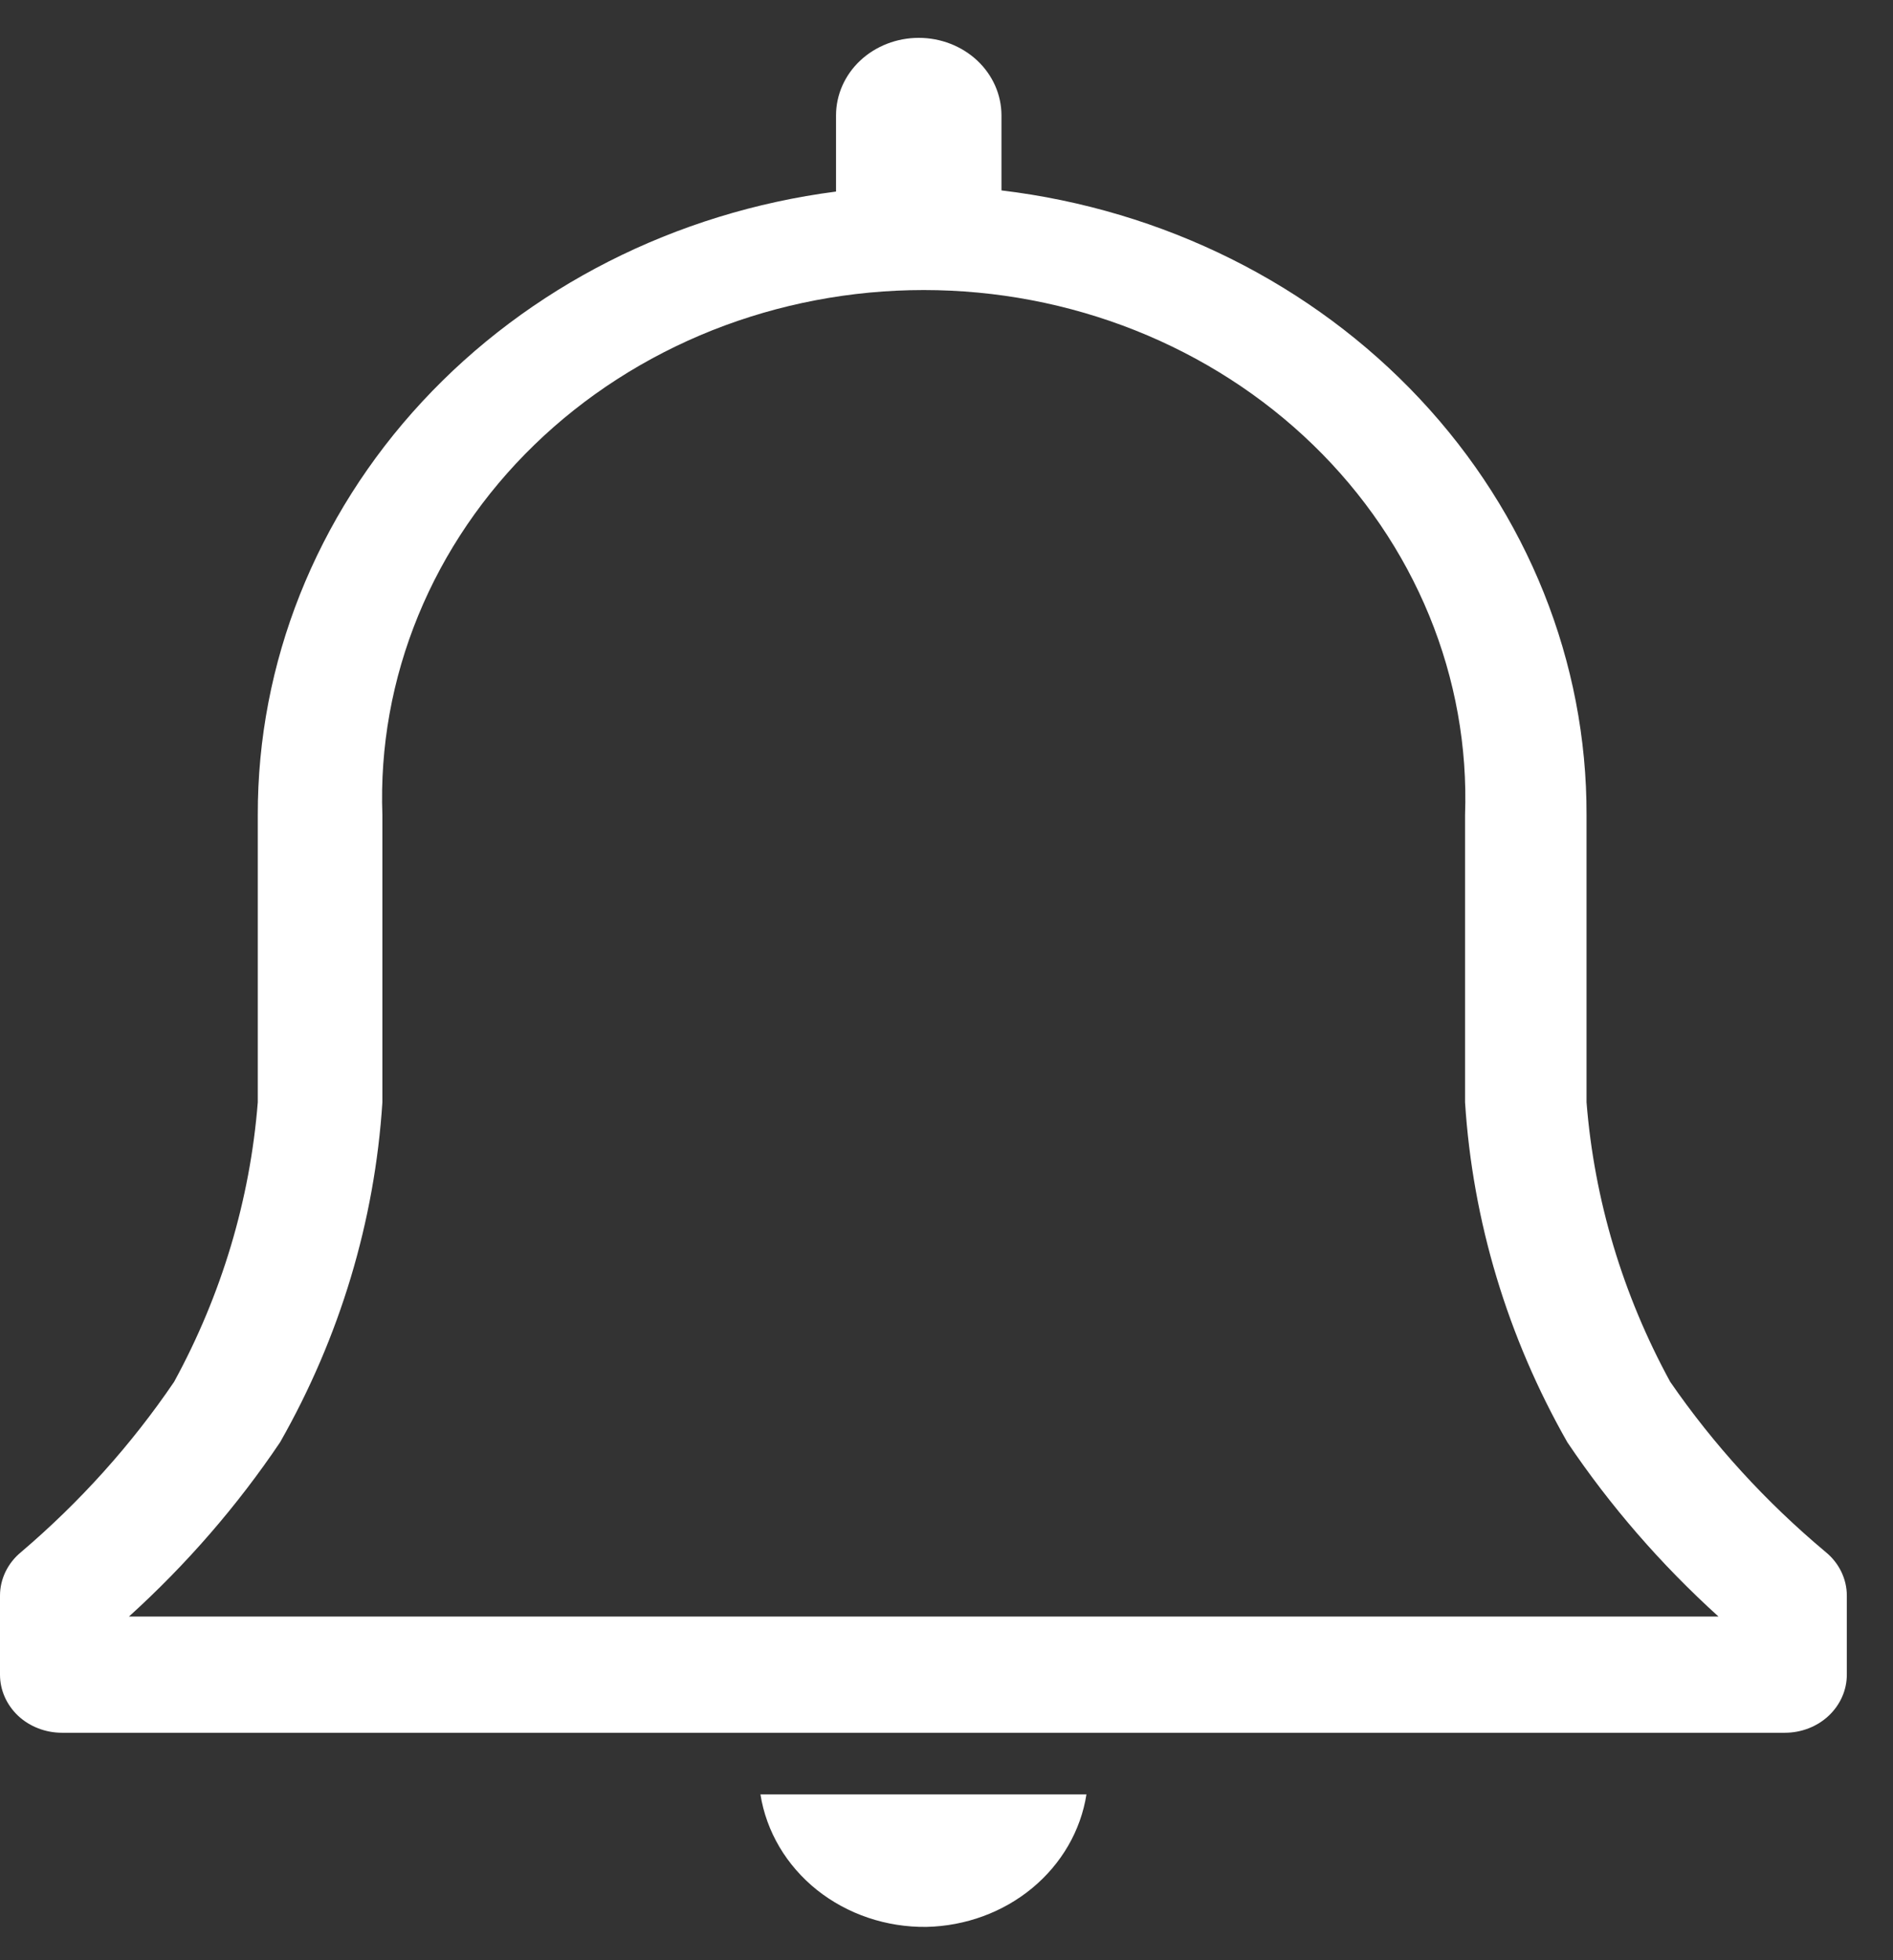 <svg width="28" height="29" viewBox="0 0 28 29" fill="none" xmlns="http://www.w3.org/2000/svg">
<rect x="0" y="0" width="28" height="29" fill="#333333" stroke="none"/>
<path d="M27.005 22.962C26.121 22.222 25.347 21.375 24.704 20.442C24.002 19.155 23.581 17.749 23.467 16.307V12.059C23.473 9.794 22.597 7.605 21.003 5.903C19.41 4.201 17.209 3.104 14.813 2.817V1.708C14.813 1.403 14.684 1.111 14.455 0.896C14.225 0.681 13.914 0.56 13.59 0.56C13.265 0.56 12.954 0.681 12.724 0.896C12.495 1.111 12.366 1.403 12.366 1.708V2.834C9.992 3.142 7.817 4.246 6.245 5.942C4.672 7.638 3.808 9.812 3.813 12.059V16.307C3.699 17.749 3.278 19.155 2.576 20.442C1.944 21.373 1.183 22.22 0.312 22.962C0.214 23.042 0.136 23.141 0.082 23.252C0.028 23.364 0 23.484 0 23.606V24.776C0 25.004 0.097 25.222 0.268 25.384C0.44 25.545 0.674 25.635 0.917 25.635H26.4C26.643 25.635 26.876 25.545 27.048 25.384C27.22 25.222 27.317 25.004 27.317 24.776V23.606C27.317 23.484 27.289 23.364 27.235 23.252C27.181 23.141 27.103 23.042 27.005 22.962ZM1.907 23.916C2.76 23.143 3.51 22.277 4.143 21.337C5.028 19.782 5.543 18.066 5.656 16.307V12.059C5.619 11.052 5.8 10.048 6.186 9.107C6.572 8.166 7.156 7.307 7.903 6.582C8.65 5.857 9.545 5.281 10.534 4.887C11.524 4.494 12.588 4.291 13.663 4.291C14.738 4.291 15.802 4.494 16.791 4.887C17.781 5.281 18.676 5.857 19.423 6.582C20.17 7.307 20.754 8.166 21.14 9.107C21.526 10.048 21.706 11.052 21.67 12.059V16.307C21.782 18.066 22.298 19.782 23.183 21.337C23.815 22.277 24.566 23.143 25.419 23.916H1.907Z" fill="white"/>
<path d="M13.705 28.507C14.282 28.494 14.836 28.291 15.269 27.932C15.702 27.573 15.986 27.082 16.07 26.547H11.248C11.335 27.097 11.632 27.599 12.083 27.96C12.535 28.32 13.111 28.515 13.705 28.507V28.507Z" fill="white"/>
</svg>
